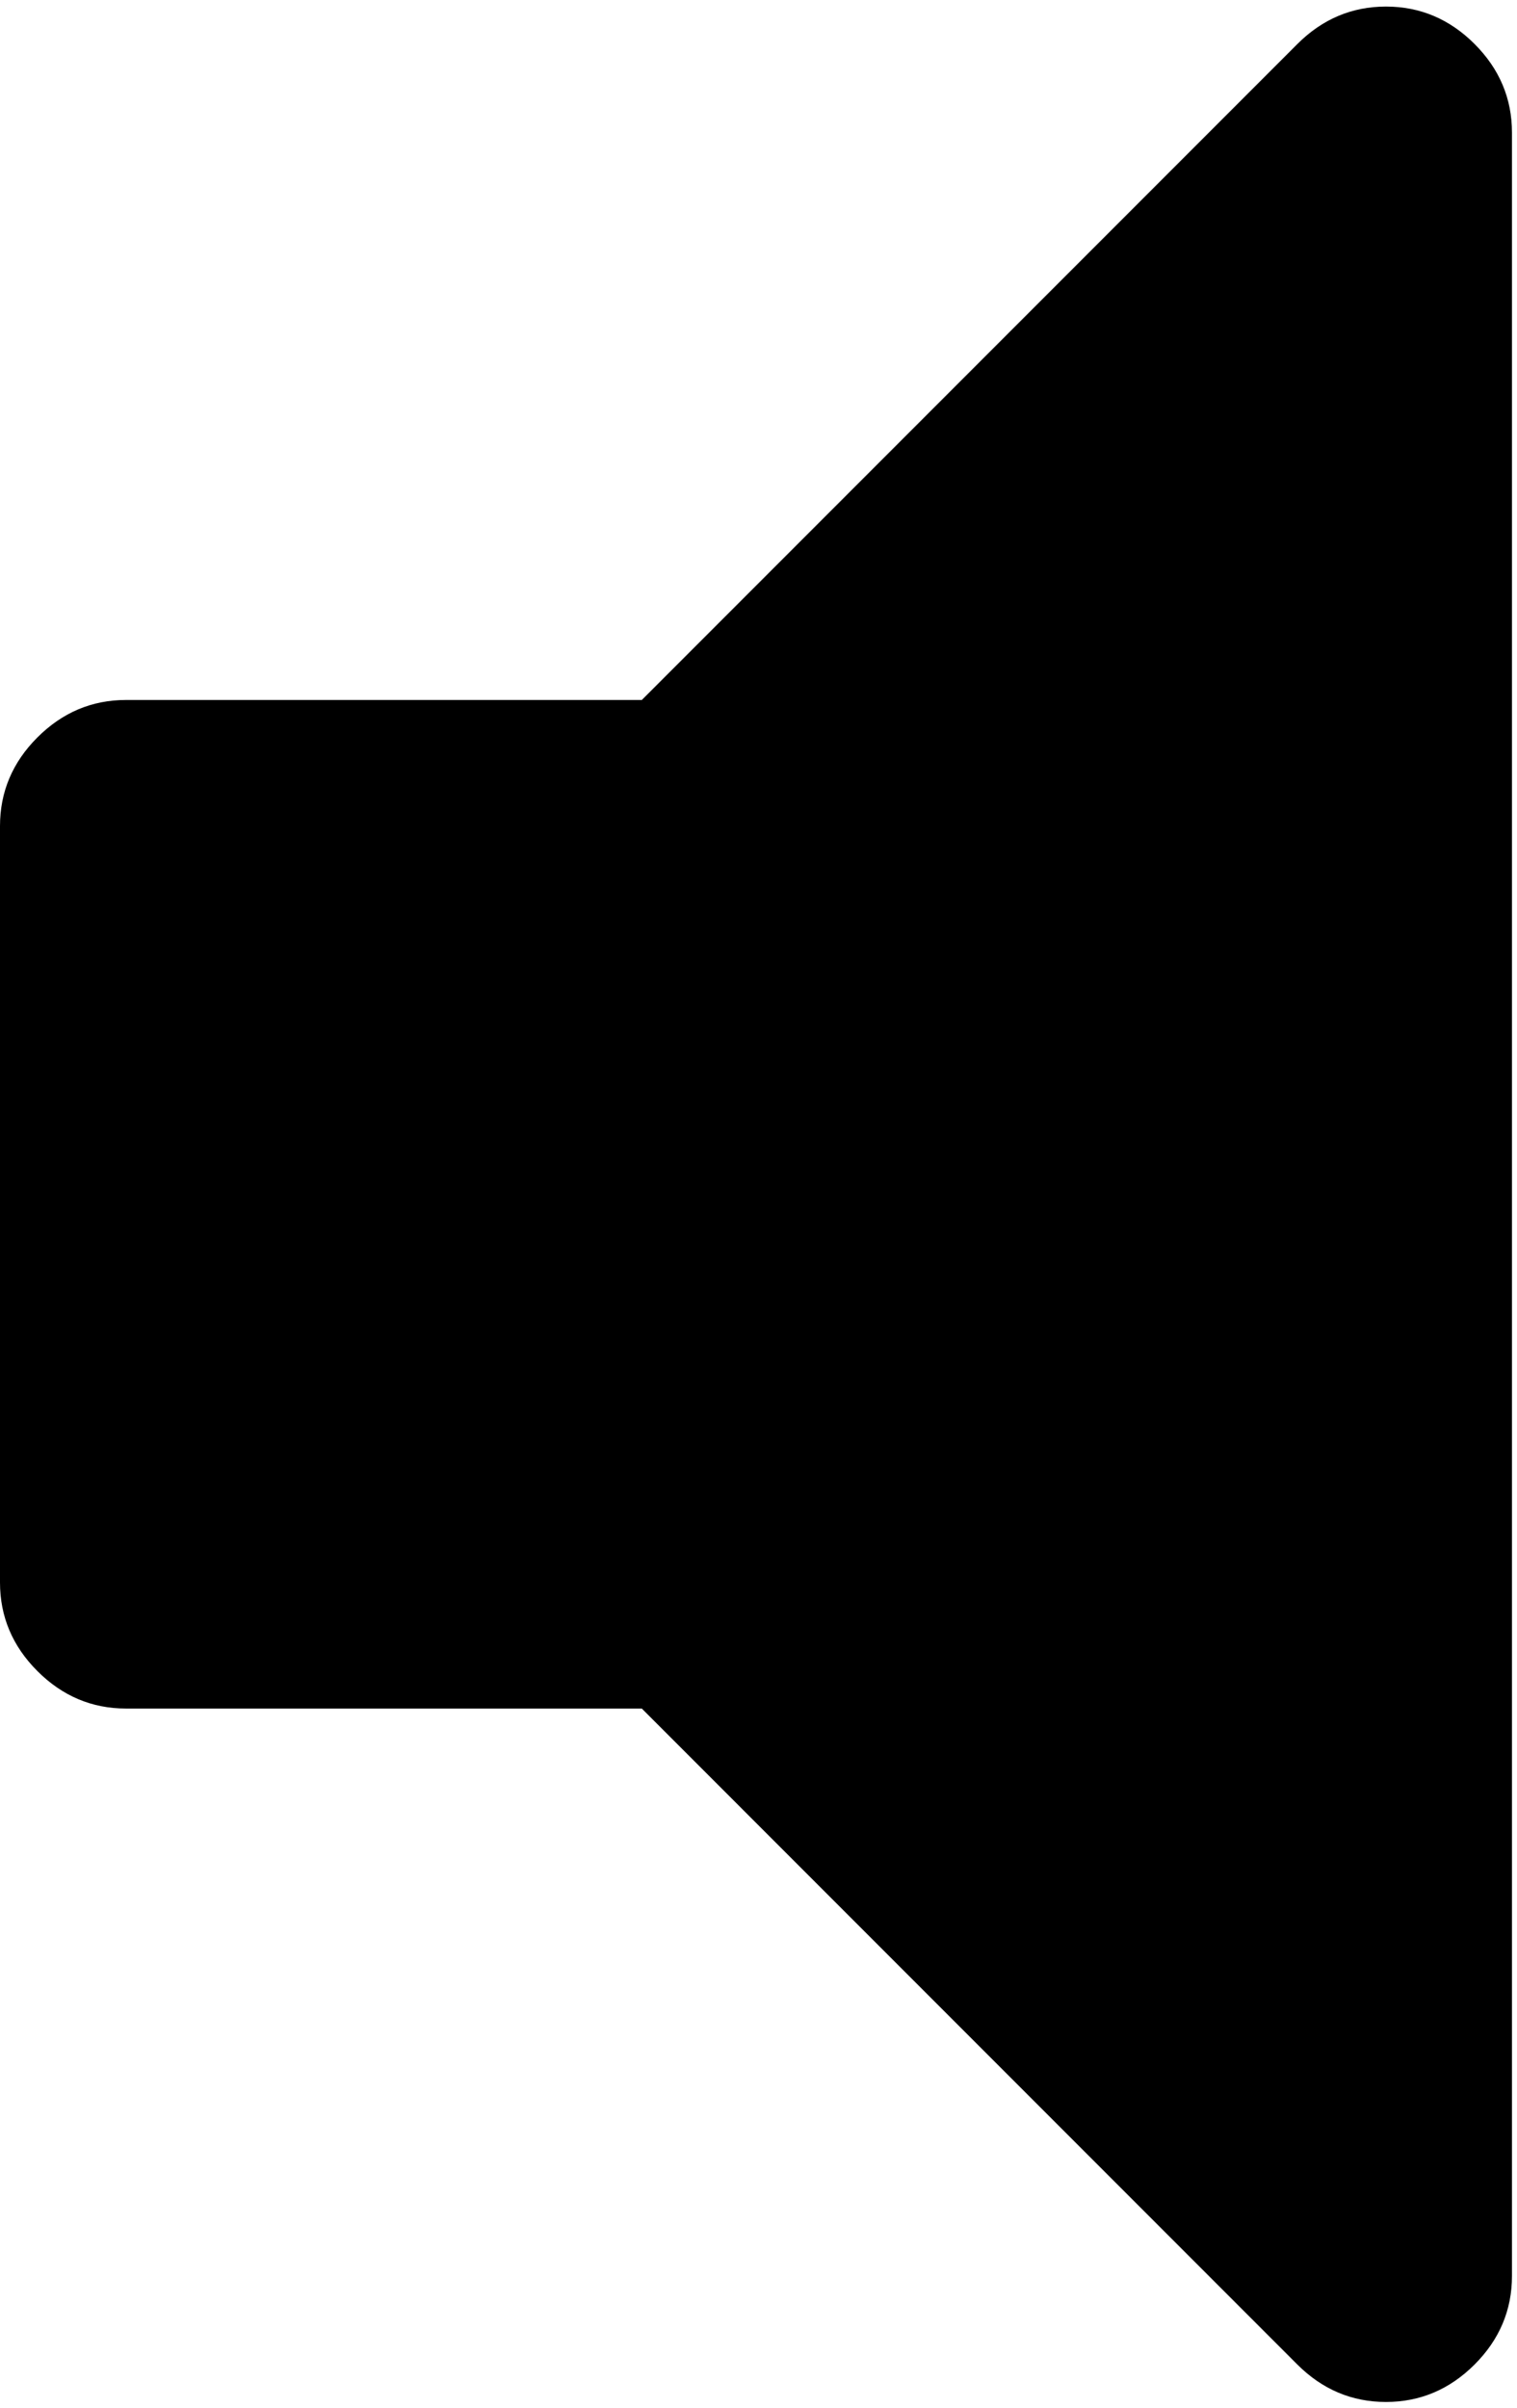 <?xml version="1.0" encoding="UTF-8"?>
<svg width="220px" height="349px" viewBox="0 0 220 349" version="1.1" xmlns="http://www.w3.org/2000/svg" xmlns:xlink="http://www.w3.org/1999/xlink">
    <title>volume-up-interface-symbol</title>
    <g id="Page-1" stroke="none" stroke-width="1" fill="none" fill-rule="evenodd">
        <g id="volume-up-interface-symbol" fill="#000000" fill-rule="nonzero">
            <path d="M200.999,0.952 C196.053,0.952 191.77,2.764 188.152,6.378 L93.078,101.453 L18.276,101.453 C13.324,101.453 9.042,103.265 5.426,106.877 C1.809,110.493 0,114.778 0,119.726 L0,229.356 C0,234.305 1.809,238.589 5.426,242.204 C9.045,245.821 13.328,247.631 18.276,247.631 L93.074,247.631 L188.148,342.709 C191.765,346.319 196.048,348.133 200.995,348.133 C205.947,348.133 210.229,346.32 213.845,342.709 C217.462,339.095 219.271,334.808 219.271,329.862 L219.271,19.228 C219.271,14.28 217.462,9.994 213.849,6.378 C210.23,2.764 205.951,0.952 200.999,0.952 Z" id="Path"></path>
        </g>
    </g>
</svg>